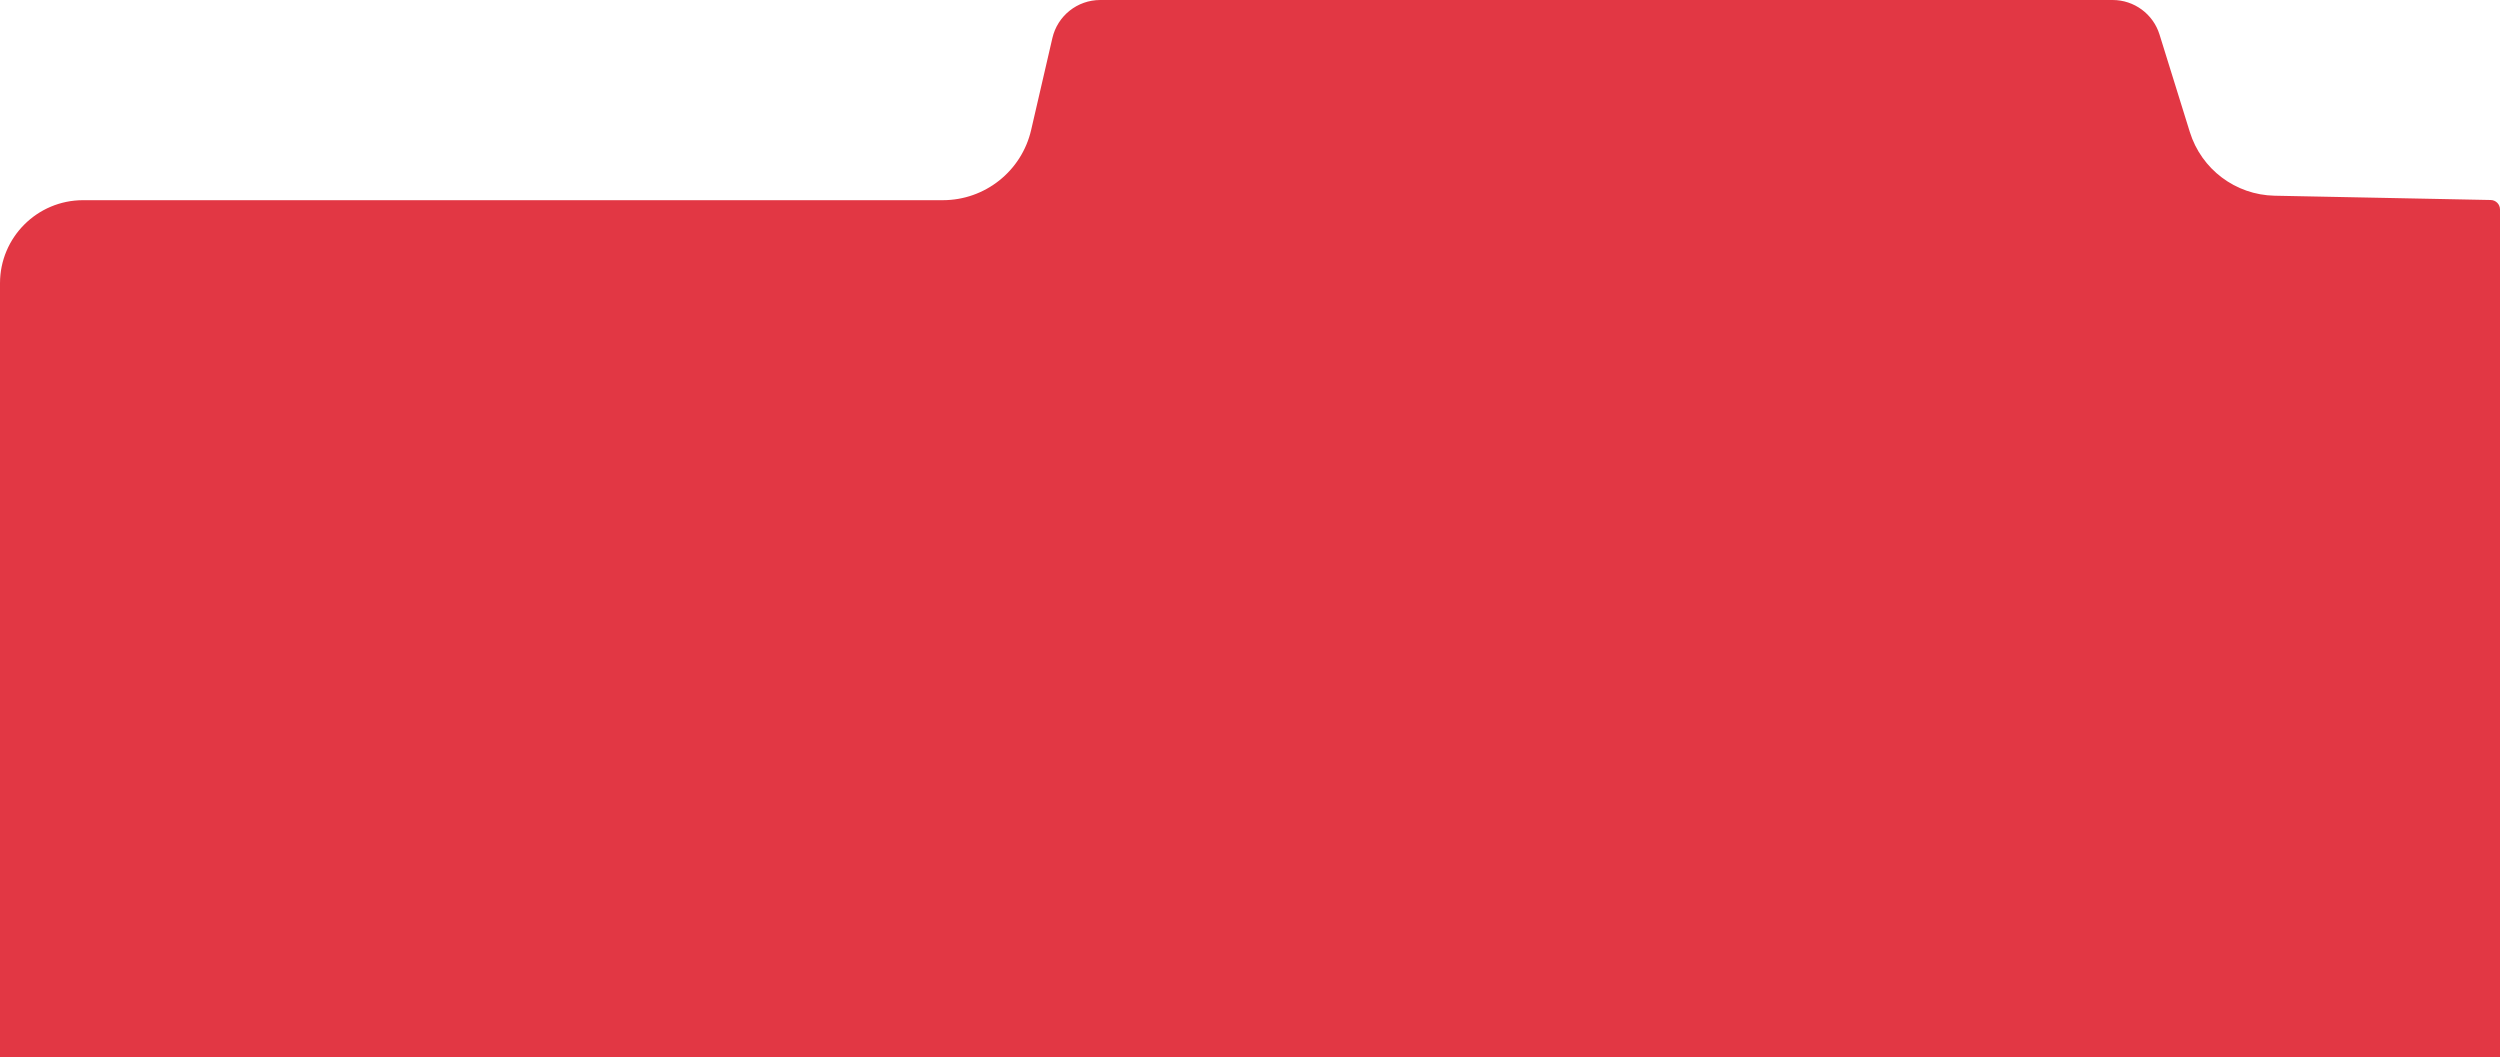 <svg width="1324" height="560" viewBox="0 0 1324 560" fill="none" xmlns="http://www.w3.org/2000/svg">
<path d="M0 560H1324V411.845V205.922V110.921C1324 108.198 1321.82 105.976 1319.1 105.922L1204.61 103.648C1183.94 103.238 1165.86 89.643 1159.73 69.904L1143.68 18.283C1140.3 7.41 1130.24 0 1118.85 0H817H582.677C570.573 0 560.07 8.353 557.344 20.146L546.095 68.827C541.063 90.599 521.673 106.019 499.327 106.019H44C19.7 106.019 0 125.719 0 150.019V560Z" fill="#E23744"/>
</svg>
